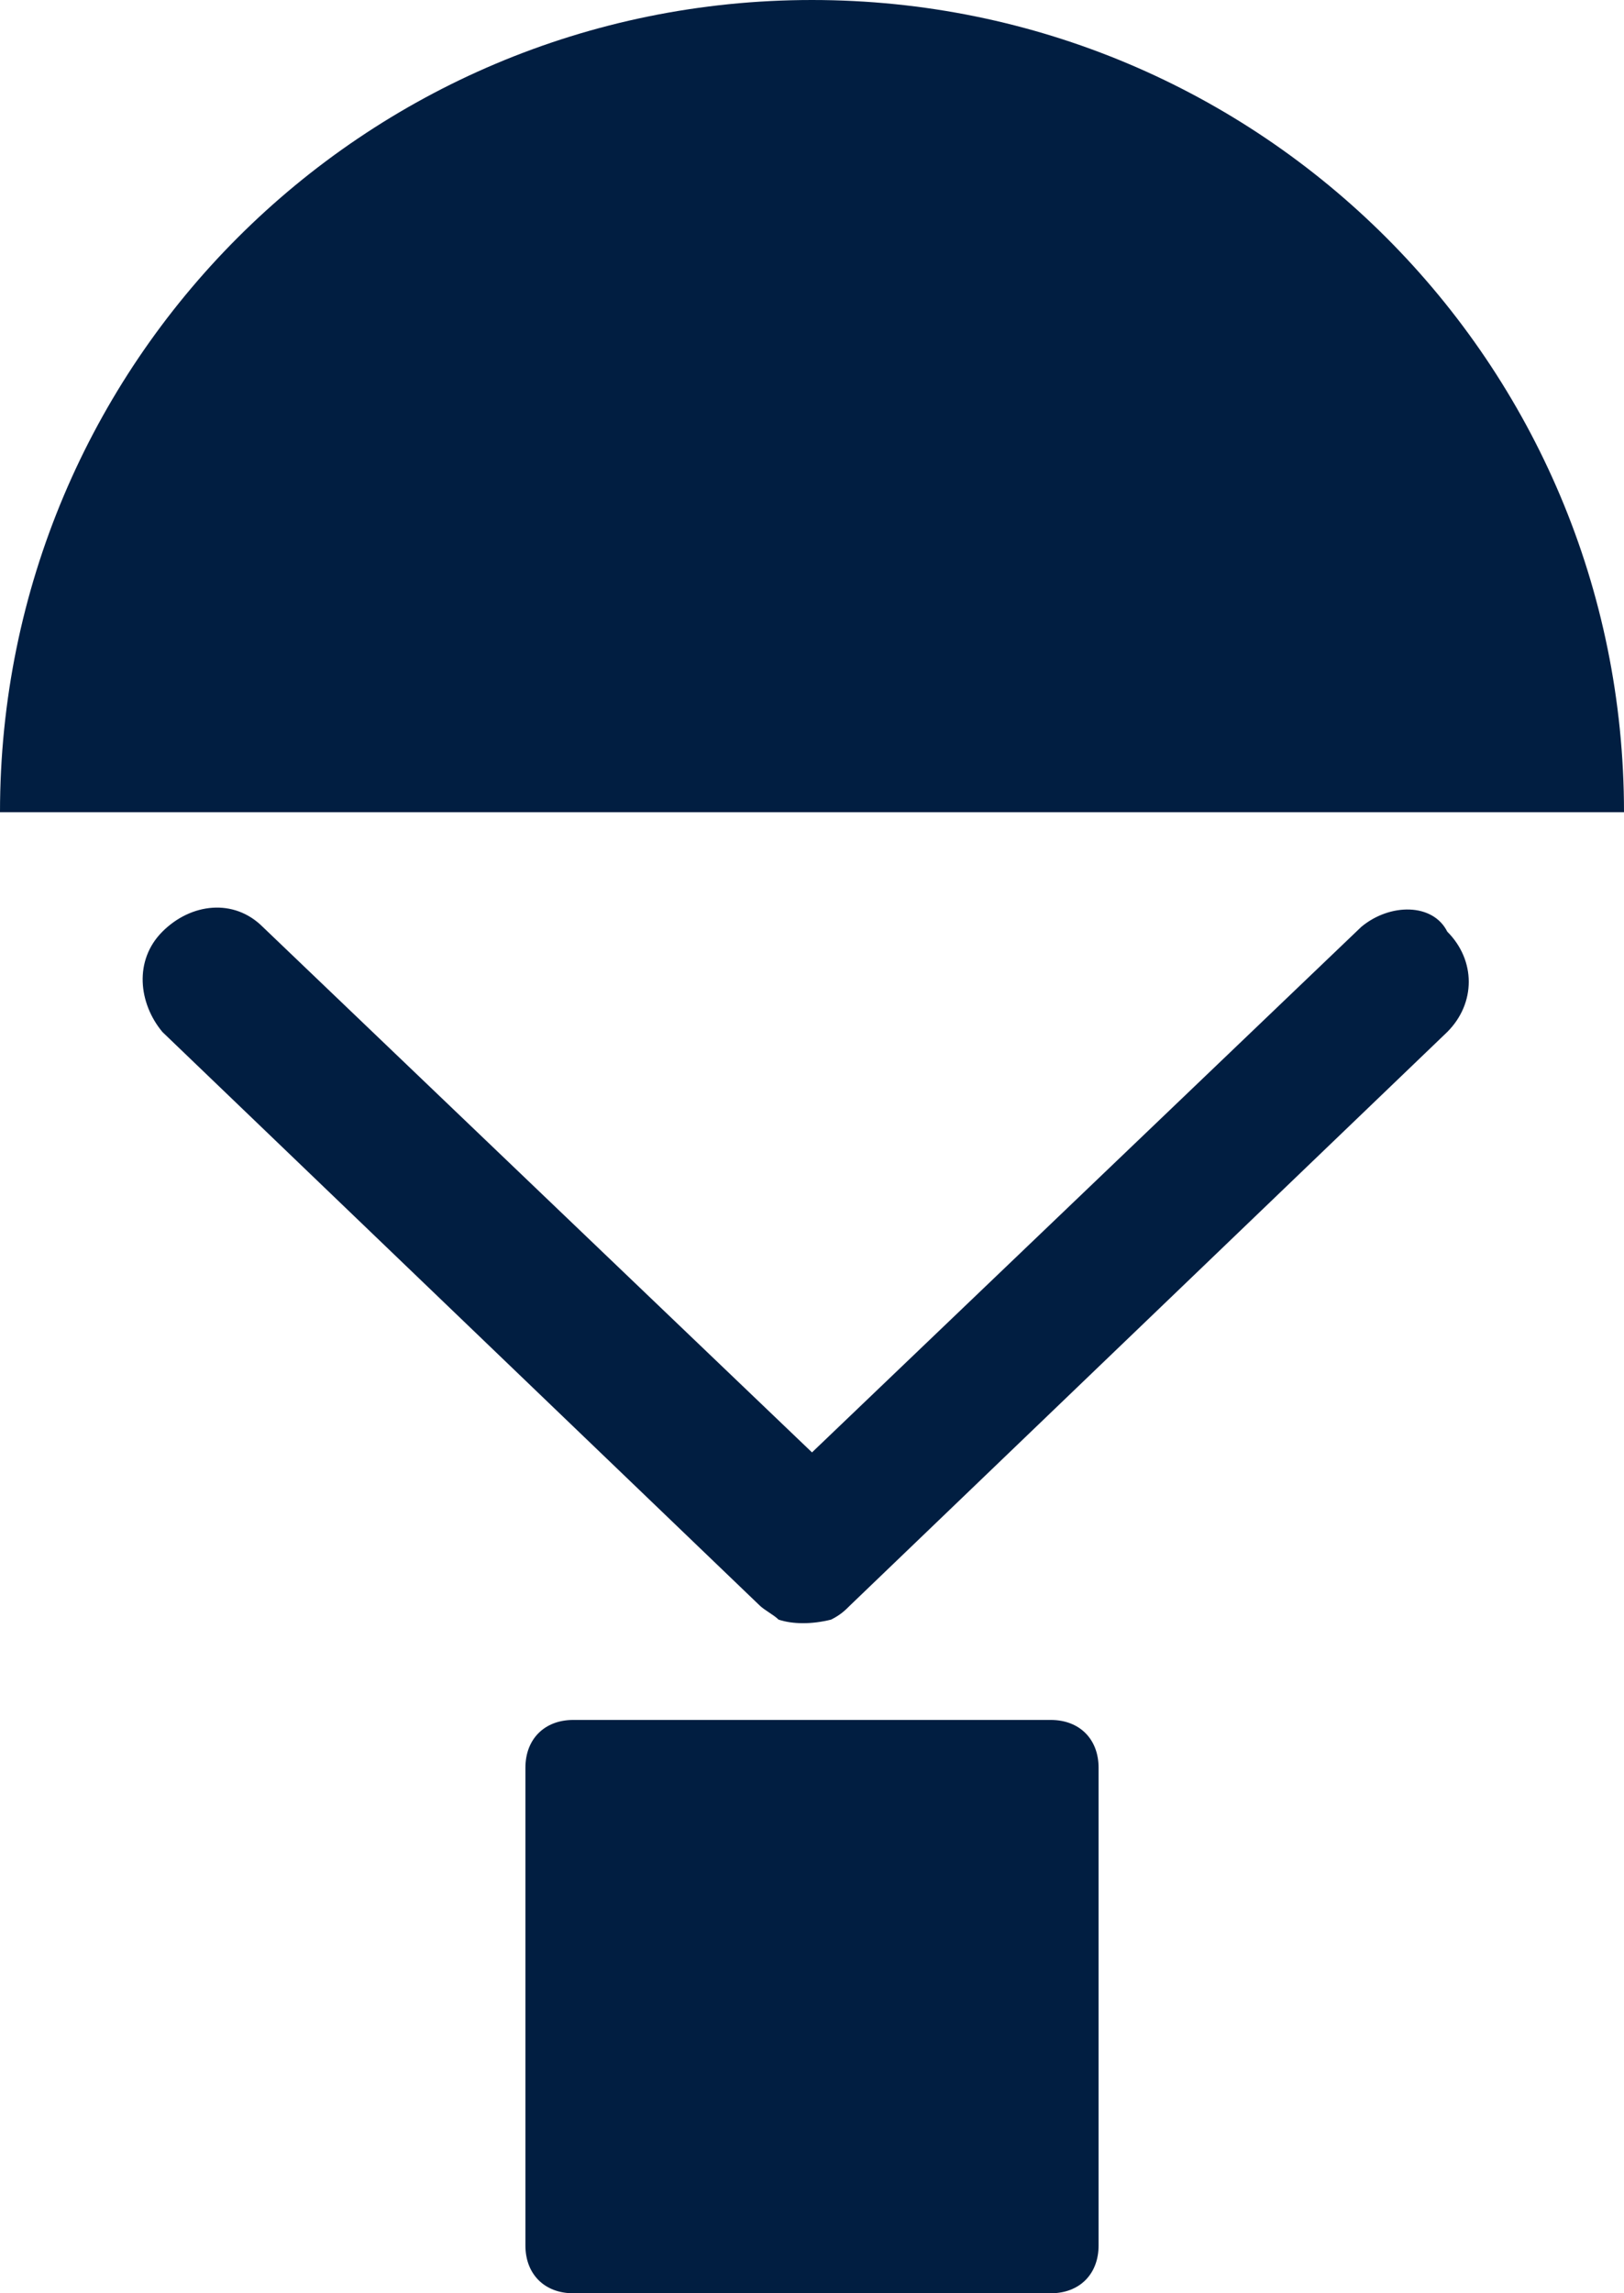 <?xml version="1.0" encoding="utf-8"?>
<!-- Generator: Adobe Illustrator 25.0.0, SVG Export Plug-In . SVG Version: 6.00 Build 0)  -->
<svg version="1.1" id="Layer_1" xmlns="http://www.w3.org/2000/svg" xmlns:xlink="http://www.w3.org/1999/xlink" x="0px" y="0px"
	 viewBox="0 0 34 48" style="enable-background:new 0 0 34 48;" xml:space="preserve">
<style type="text/css">
	.st0{fill:#011E41;}
</style>
<g id="Layer_2_1_">
	<g id="Icons">
		<path class="st0" d="M17,0C7.6,0,0,7.6,0,17h34C34,7.6,26.4,0,17,0C17,0,17,0,17,0z"/>
		<path class="st0" d="M28.5,19.4L17,30.4l-11.5-11c-0.6-0.6-1.5-0.5-2.1,0.1c-0.6,0.6-0.5,1.5,0,2.1l12.5,12c0,0,0,0,0,0
			c0.1,0.1,0.3,0.2,0.4,0.3c0,0,0,0,0,0c0.3,0.1,0.7,0.1,1.1,0c0,0,0,0,0,0c0.2-0.1,0.3-0.2,0.4-0.3c0,0,0,0,0,0l12.5-12
			c0.6-0.6,0.6-1.5,0-2.1C30,18.9,29.1,18.9,28.5,19.4z"/>
		<path class="st0" d="M12,36h10c0.6,0,1,0.4,1,1v10c0,0.6-0.4,1-1,1H12c-0.6,0-1-0.4-1-1V37C11,36.4,11.4,36,12,36z"/>
	</g>
</g>
</svg>
